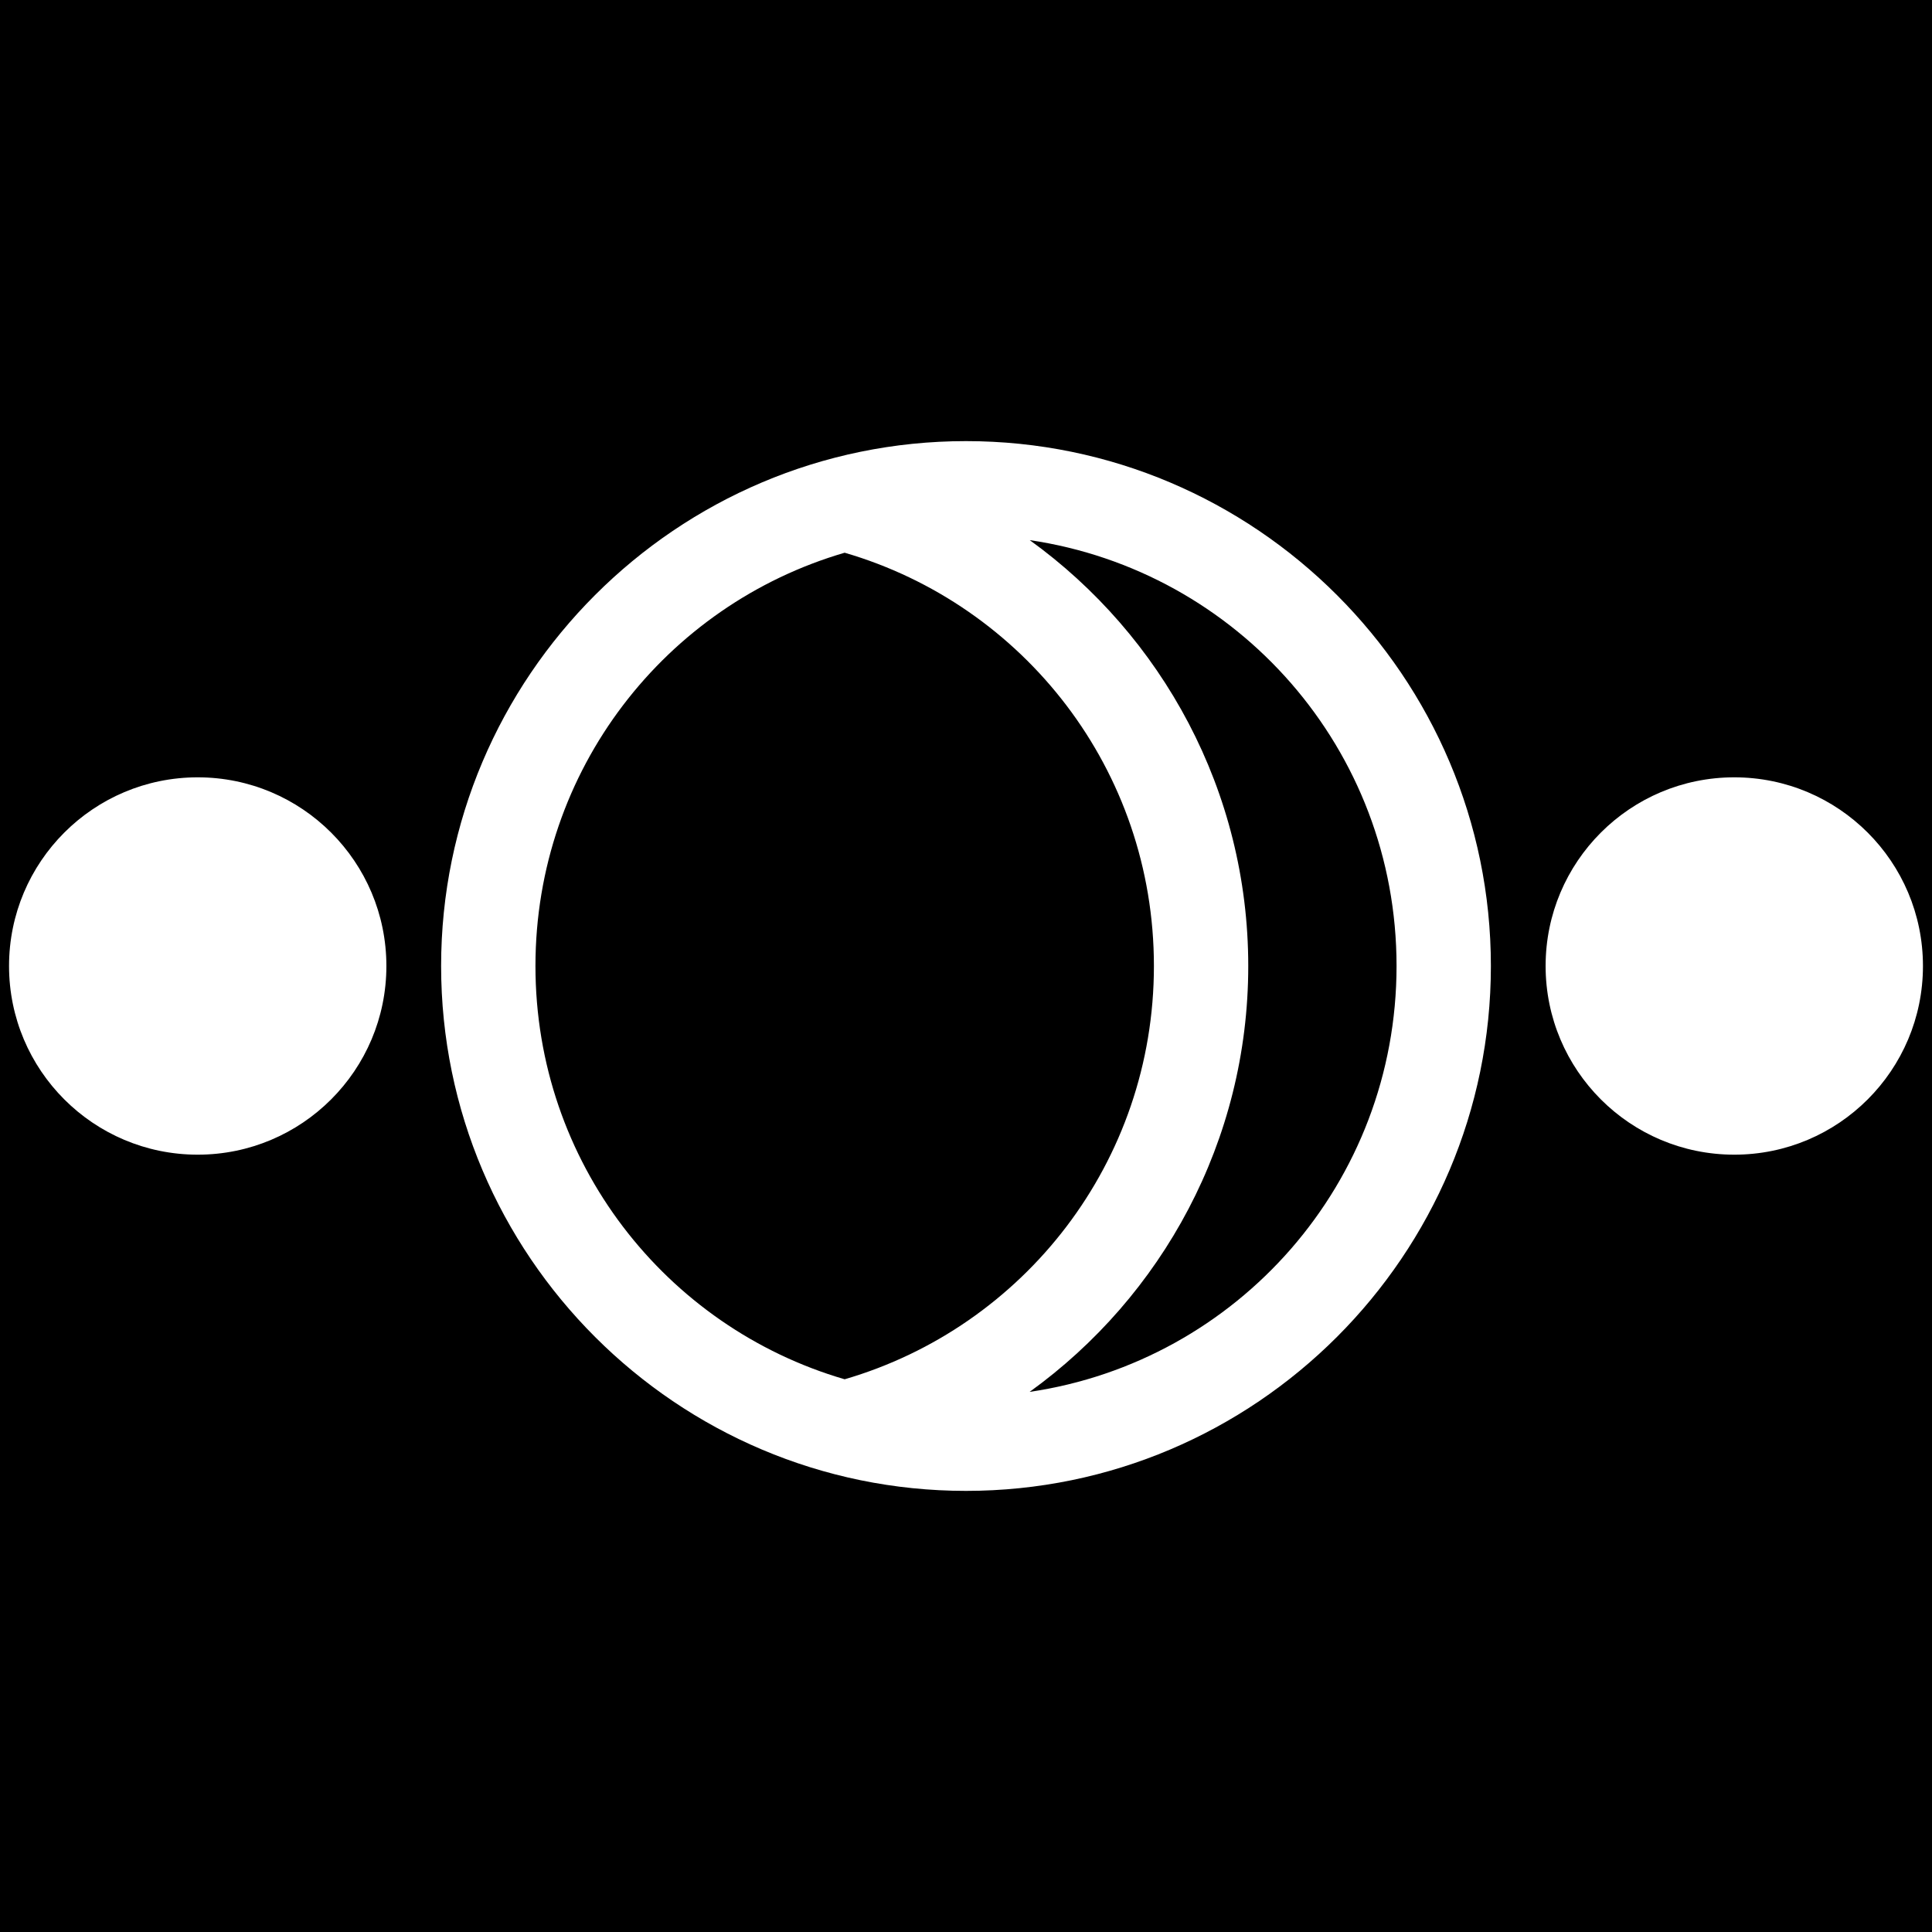<svg xmlns="http://www.w3.org/2000/svg" viewBox="0 0 512 512"><path d="M0 0h512v512H0z"/><path fill="#fff" d="m 256,116.9 c -76.675,0 -139.1,62.425 -139.1,139.1 0,76.675 62.425,139.1 139.1,139.1 76.675,0 139.1,-62.425 139.1,-139.1 0,-76.675 -62.425,-139.1 -139.1,-139.1 z m 16.887,26.238 c 55.112,8.126 97.213,55.438 97.213,112.861 0,57.432 -42.114,104.75 -97.238,112.865 35.056,-25.285 57.938,-66.457 57.938,-112.865 0,-46.4 -22.865,-87.576 -57.912,-112.861 z m -49.045,3.338 c 47.438,13.832 81.957,57.529 81.957,109.523 0,51.995 -34.52,95.692 -81.959,109.523 C 176.41,351.686 141.9,307.988 141.9,256 c 0,-51.989 34.511,-95.686 81.941,-109.523 z M 52.396,206 c -27.614,0 -50,22.386 -50,50 0,27.614 22.386,50 50,50 27.614,0 50,-22.386 50,-50 0,-27.614 -22.386,-50 -50,-50 z m 407.207,0 c -27.614,0 -50,22.386 -50,50 0,27.614 22.386,50 50,50 27.614,0 50,-22.386 50,-50 0,-27.614 -22.386,-50 -50,-50 z"/></svg>
